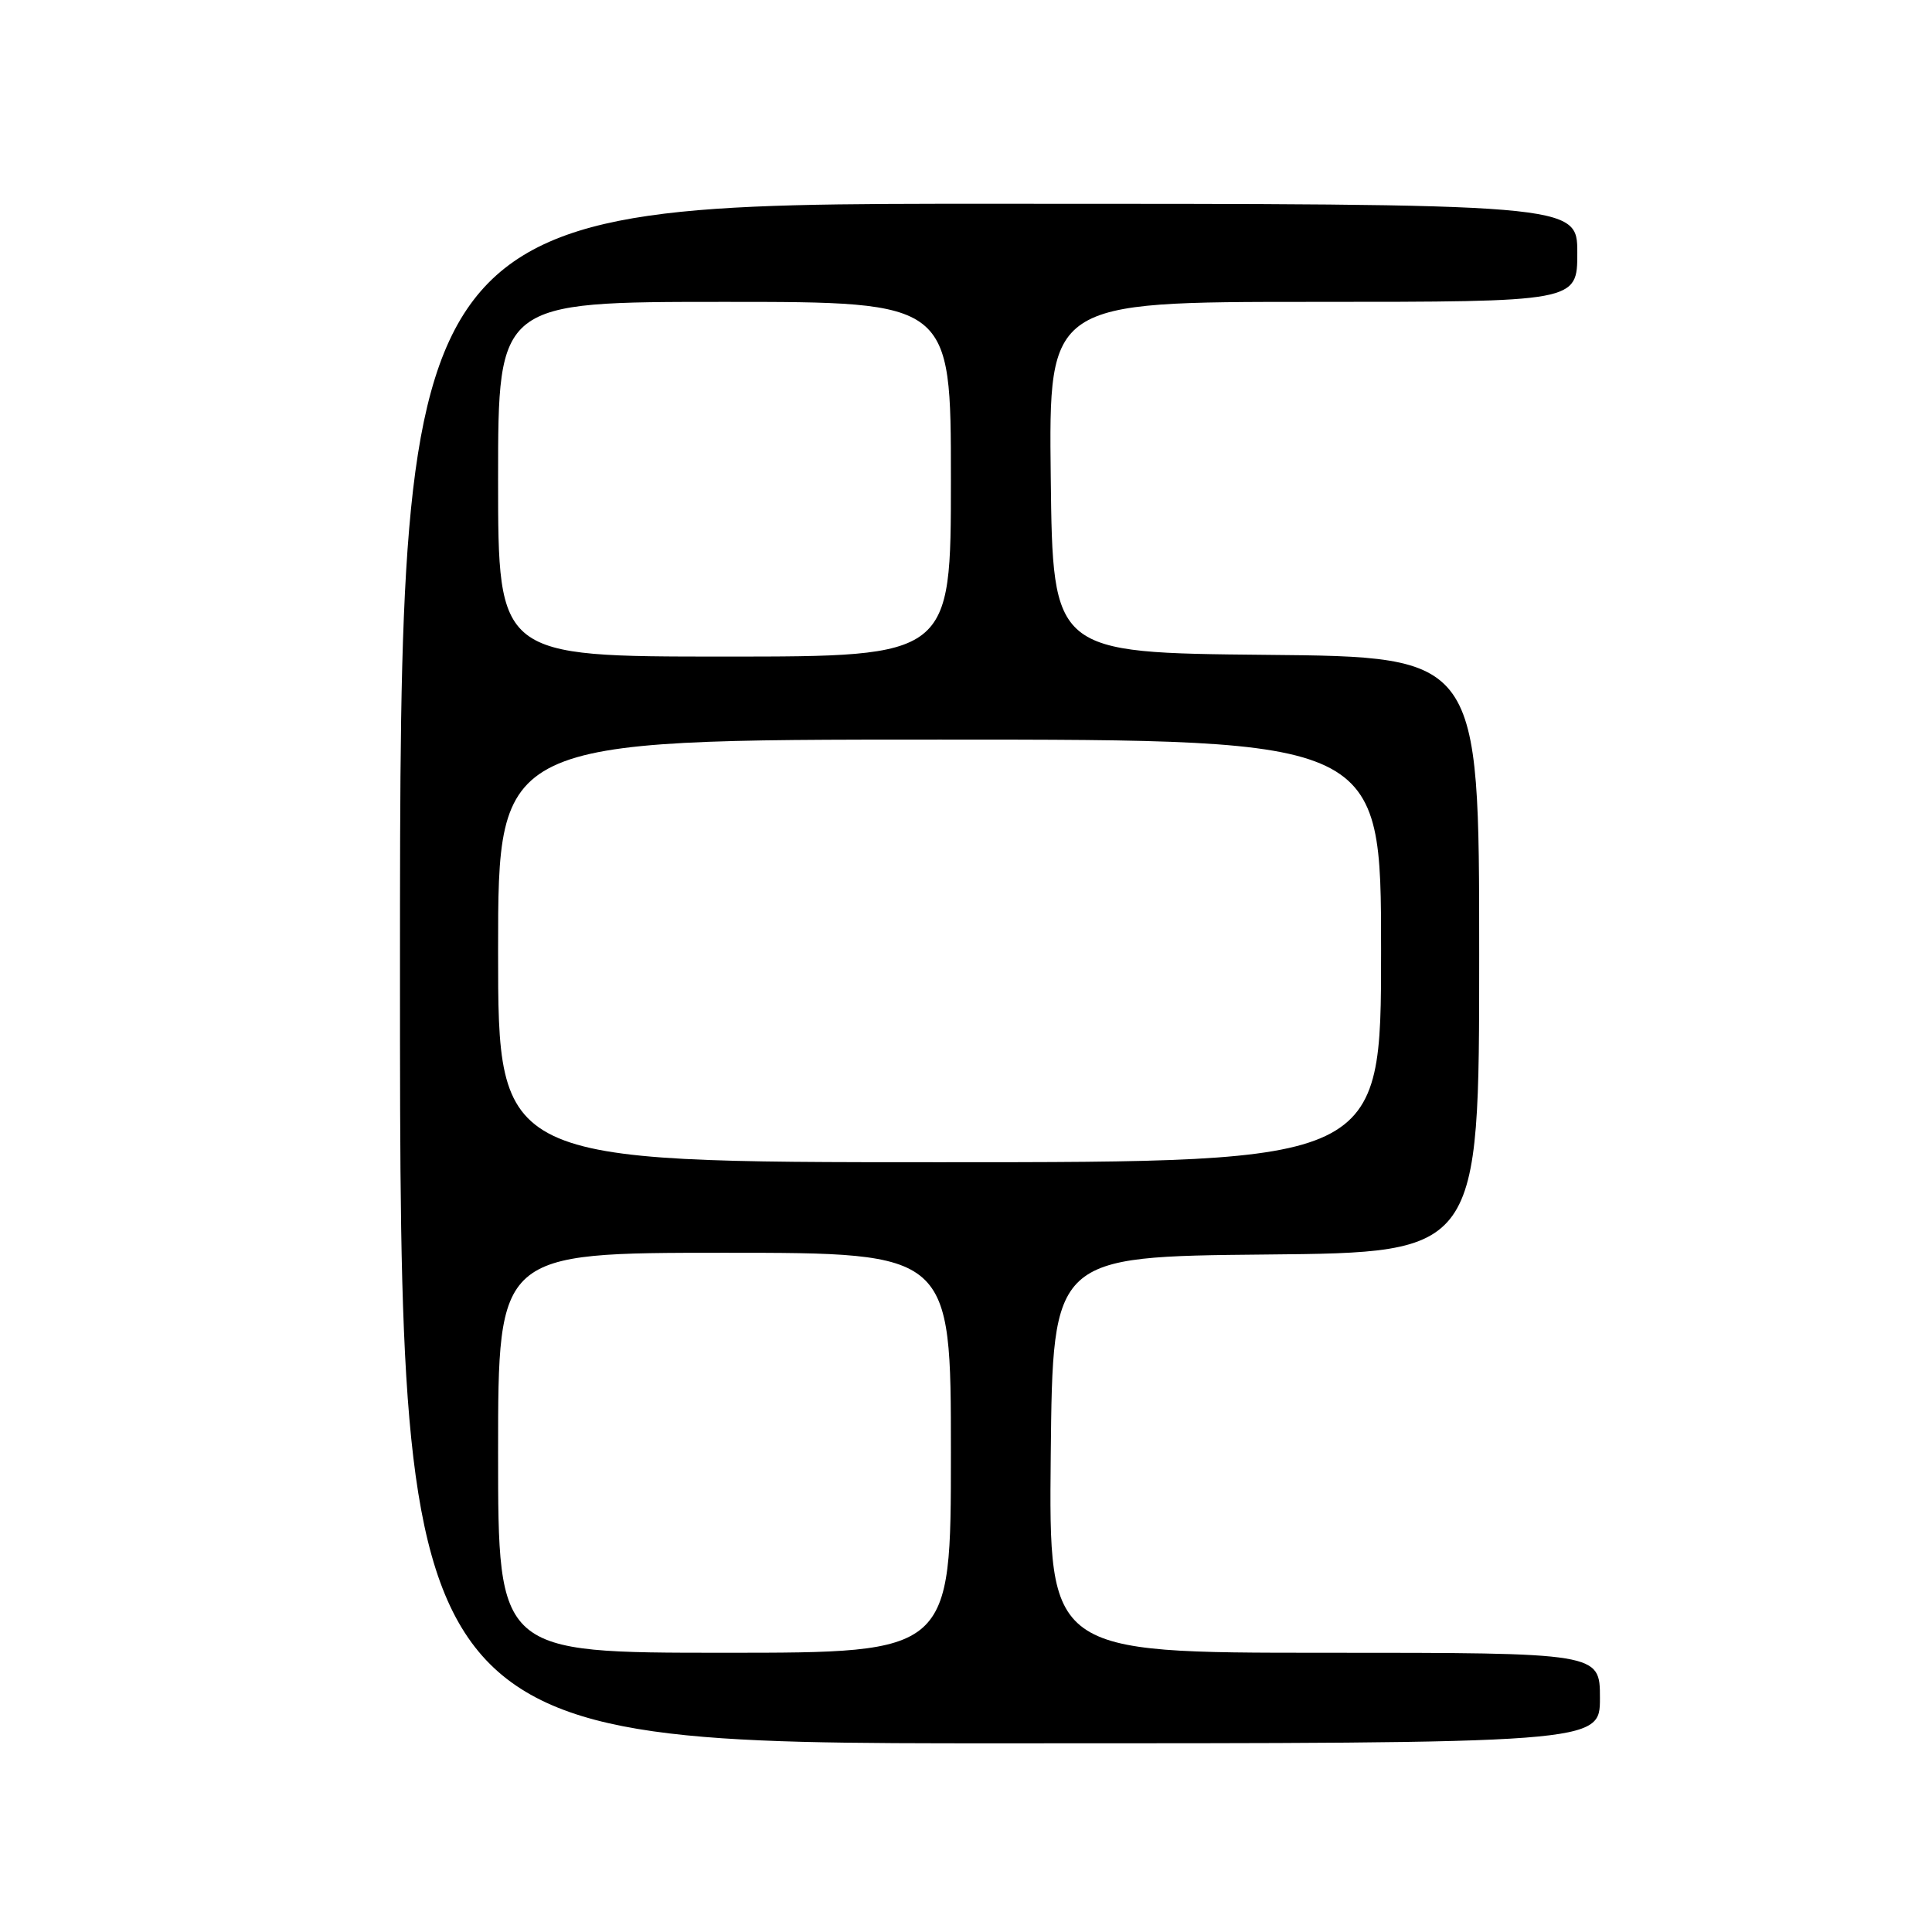 <?xml version="1.0" encoding="UTF-8" standalone="no"?>
<!DOCTYPE svg PUBLIC "-//W3C//DTD SVG 1.1//EN" "http://www.w3.org/Graphics/SVG/1.1/DTD/svg11.dtd" >
<svg xmlns="http://www.w3.org/2000/svg" xmlns:xlink="http://www.w3.org/1999/xlink" version="1.1" viewBox="0 0 256 256">
 <g >
 <path fill="currentColor"
d=" M 212.00 225.00 C 212.00 219.00 212.00 219.00 175.48 219.00 C 138.97 219.00 138.97 219.00 139.23 192.75 C 139.50 166.50 139.50 166.50 167.75 166.23 C 196.00 165.97 196.00 165.97 196.00 126.50 C 196.00 87.03 196.00 87.03 167.75 86.77 C 139.50 86.50 139.50 86.50 139.23 63.25 C 138.96 40.00 138.96 40.00 173.98 40.00 C 209.00 40.00 209.00 40.00 209.00 33.50 C 209.00 27.00 209.00 27.00 131.00 27.00 C 53.00 27.00 53.00 27.00 53.00 129.00 C 53.00 231.00 53.00 231.00 132.50 231.00 C 212.00 231.00 212.00 231.00 212.00 225.00 Z  M 66.00 192.50 C 66.00 166.00 66.00 166.00 96.00 166.00 C 126.00 166.00 126.00 166.00 126.00 192.50 C 126.00 219.00 126.00 219.00 96.00 219.00 C 66.00 219.00 66.00 219.00 66.00 192.50 Z  M 66.00 126.00 C 66.00 98.00 66.00 98.00 124.50 98.00 C 183.00 98.00 183.00 98.00 183.00 126.00 C 183.00 154.00 183.00 154.00 124.50 154.00 C 66.00 154.00 66.00 154.00 66.00 126.00 Z  M 66.00 63.50 C 66.00 40.00 66.00 40.00 96.00 40.00 C 126.00 40.00 126.00 40.00 126.00 63.50 C 126.00 87.00 126.00 87.00 96.00 87.00 C 66.00 87.00 66.00 87.00 66.00 63.50 Z "/>
</g>
</svg>